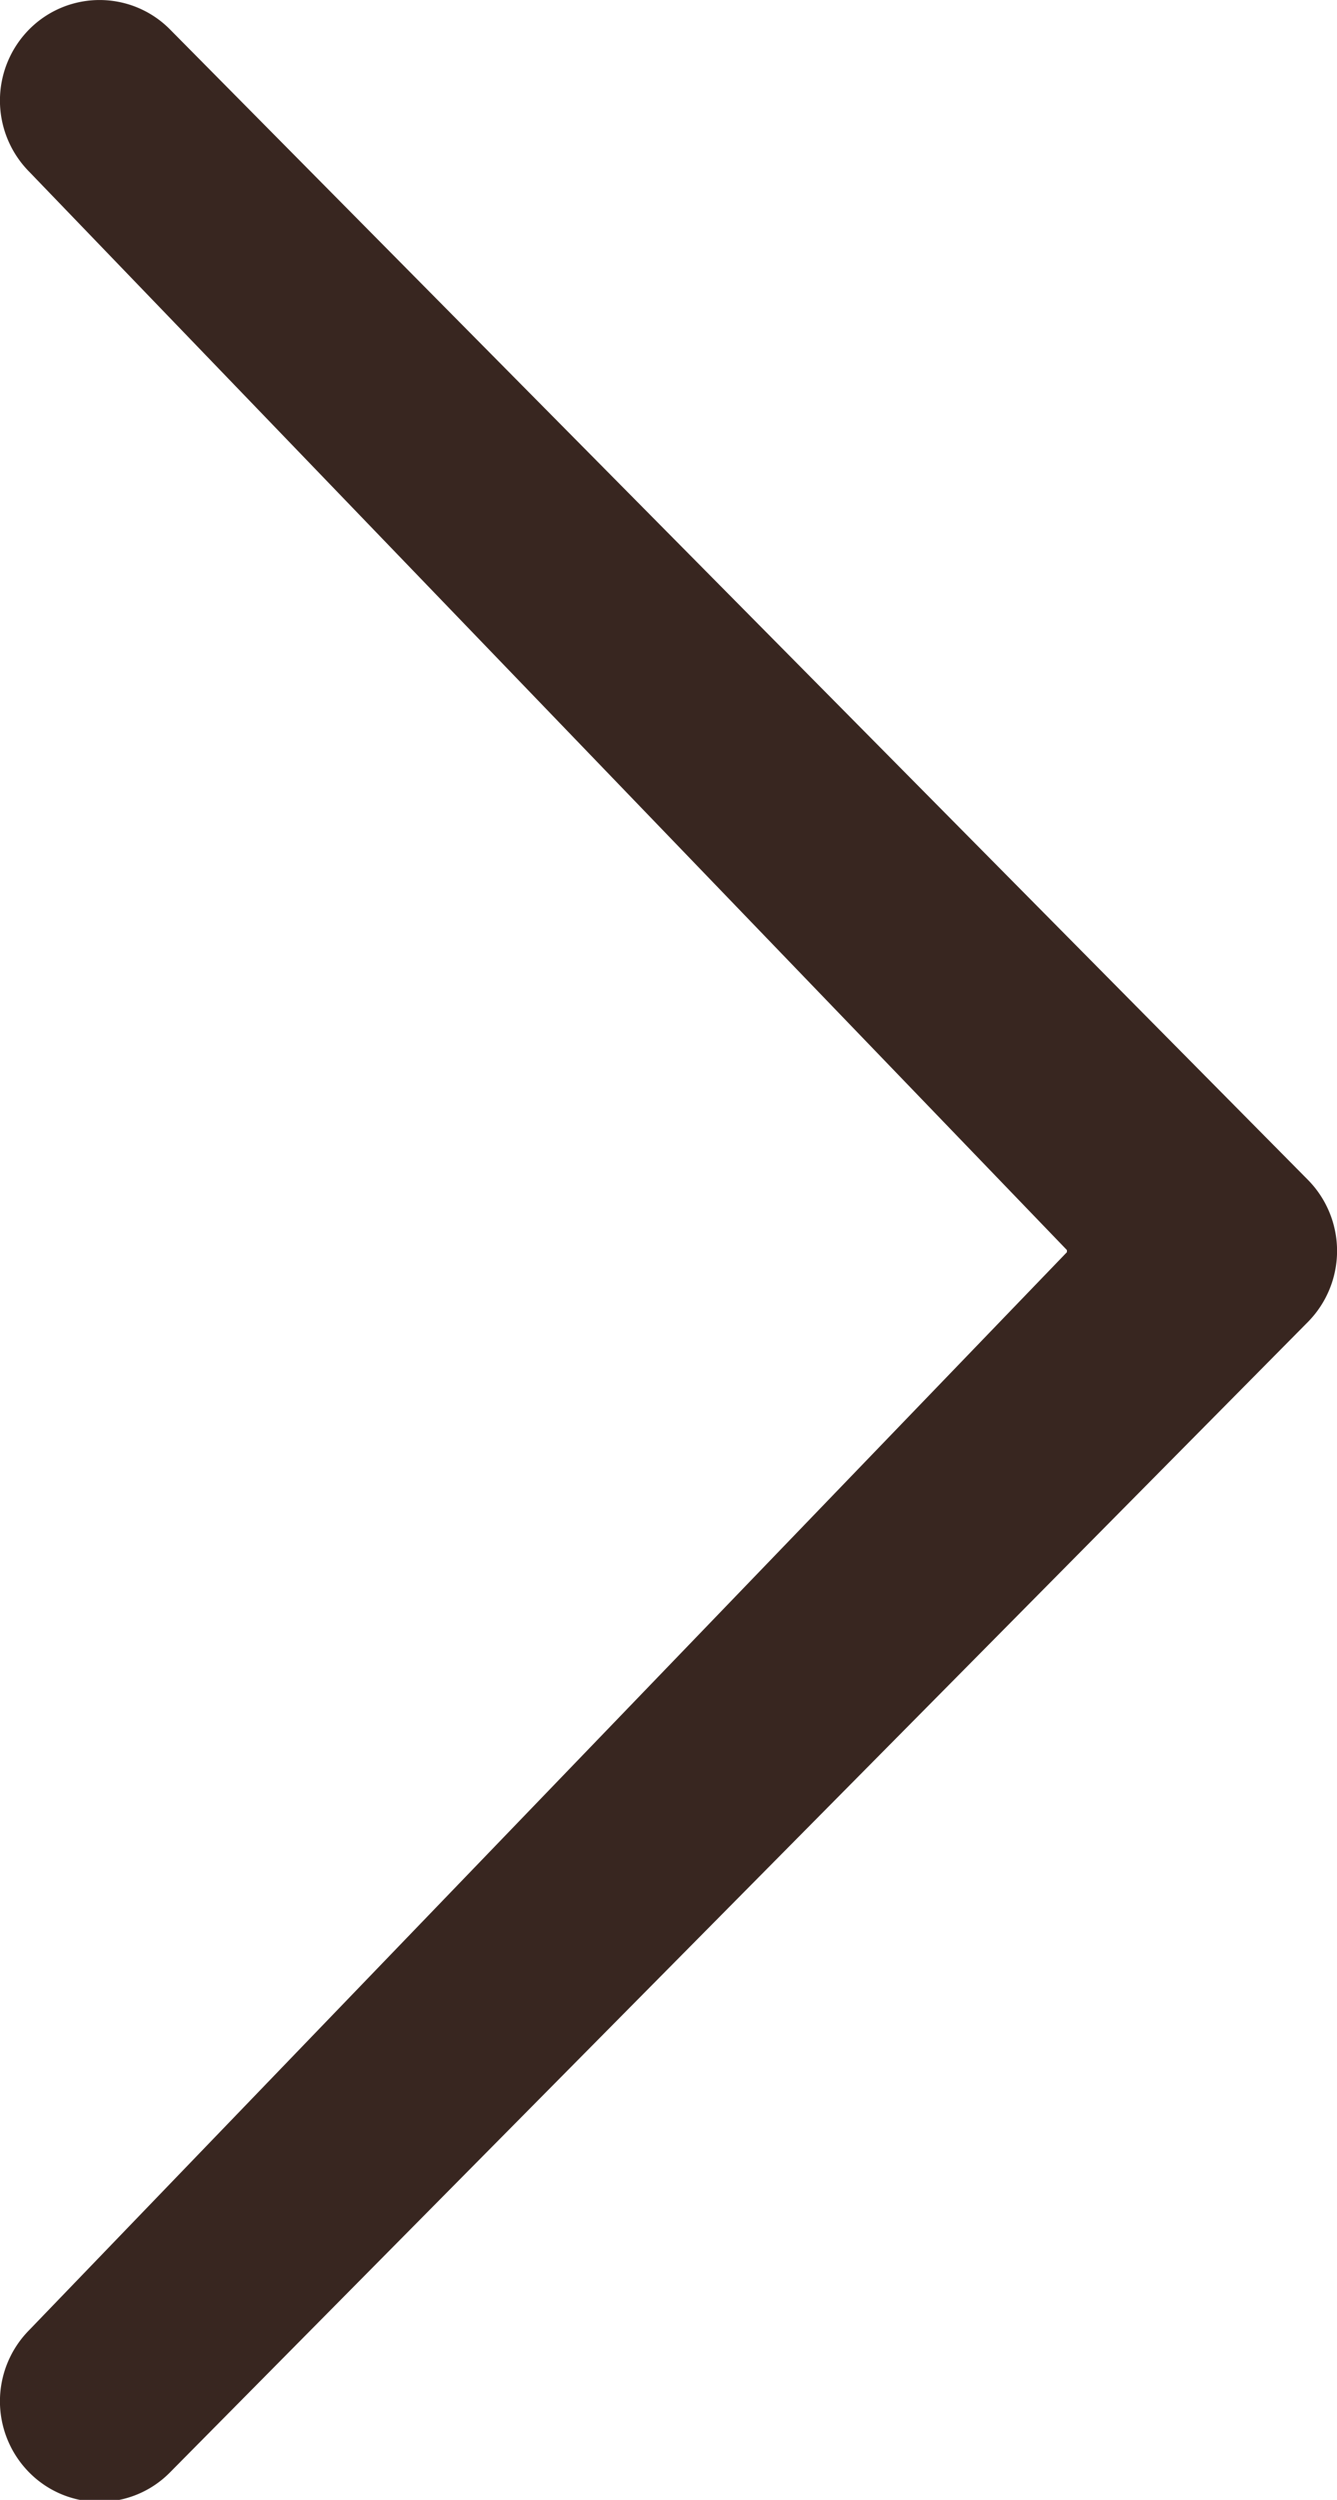 <svg height="11.735" viewBox="0 0 6.277 11.735" width="6.277" xmlns="http://www.w3.org/2000/svg"><path d="m16.692 9.568-4.872-5.062a.475.475 0 0 1 0-.668.465.465 0 0 1 .661 0l5.342 5.4a.475.475 0 0 1 0 .668l-5.342 5.4a.464.464 0 0 1 -.661 0 .475.475 0 0 1 0-.668l4.872-5.06z" fill="#382620" transform="translate(-11.683 -3.7)"/></svg>